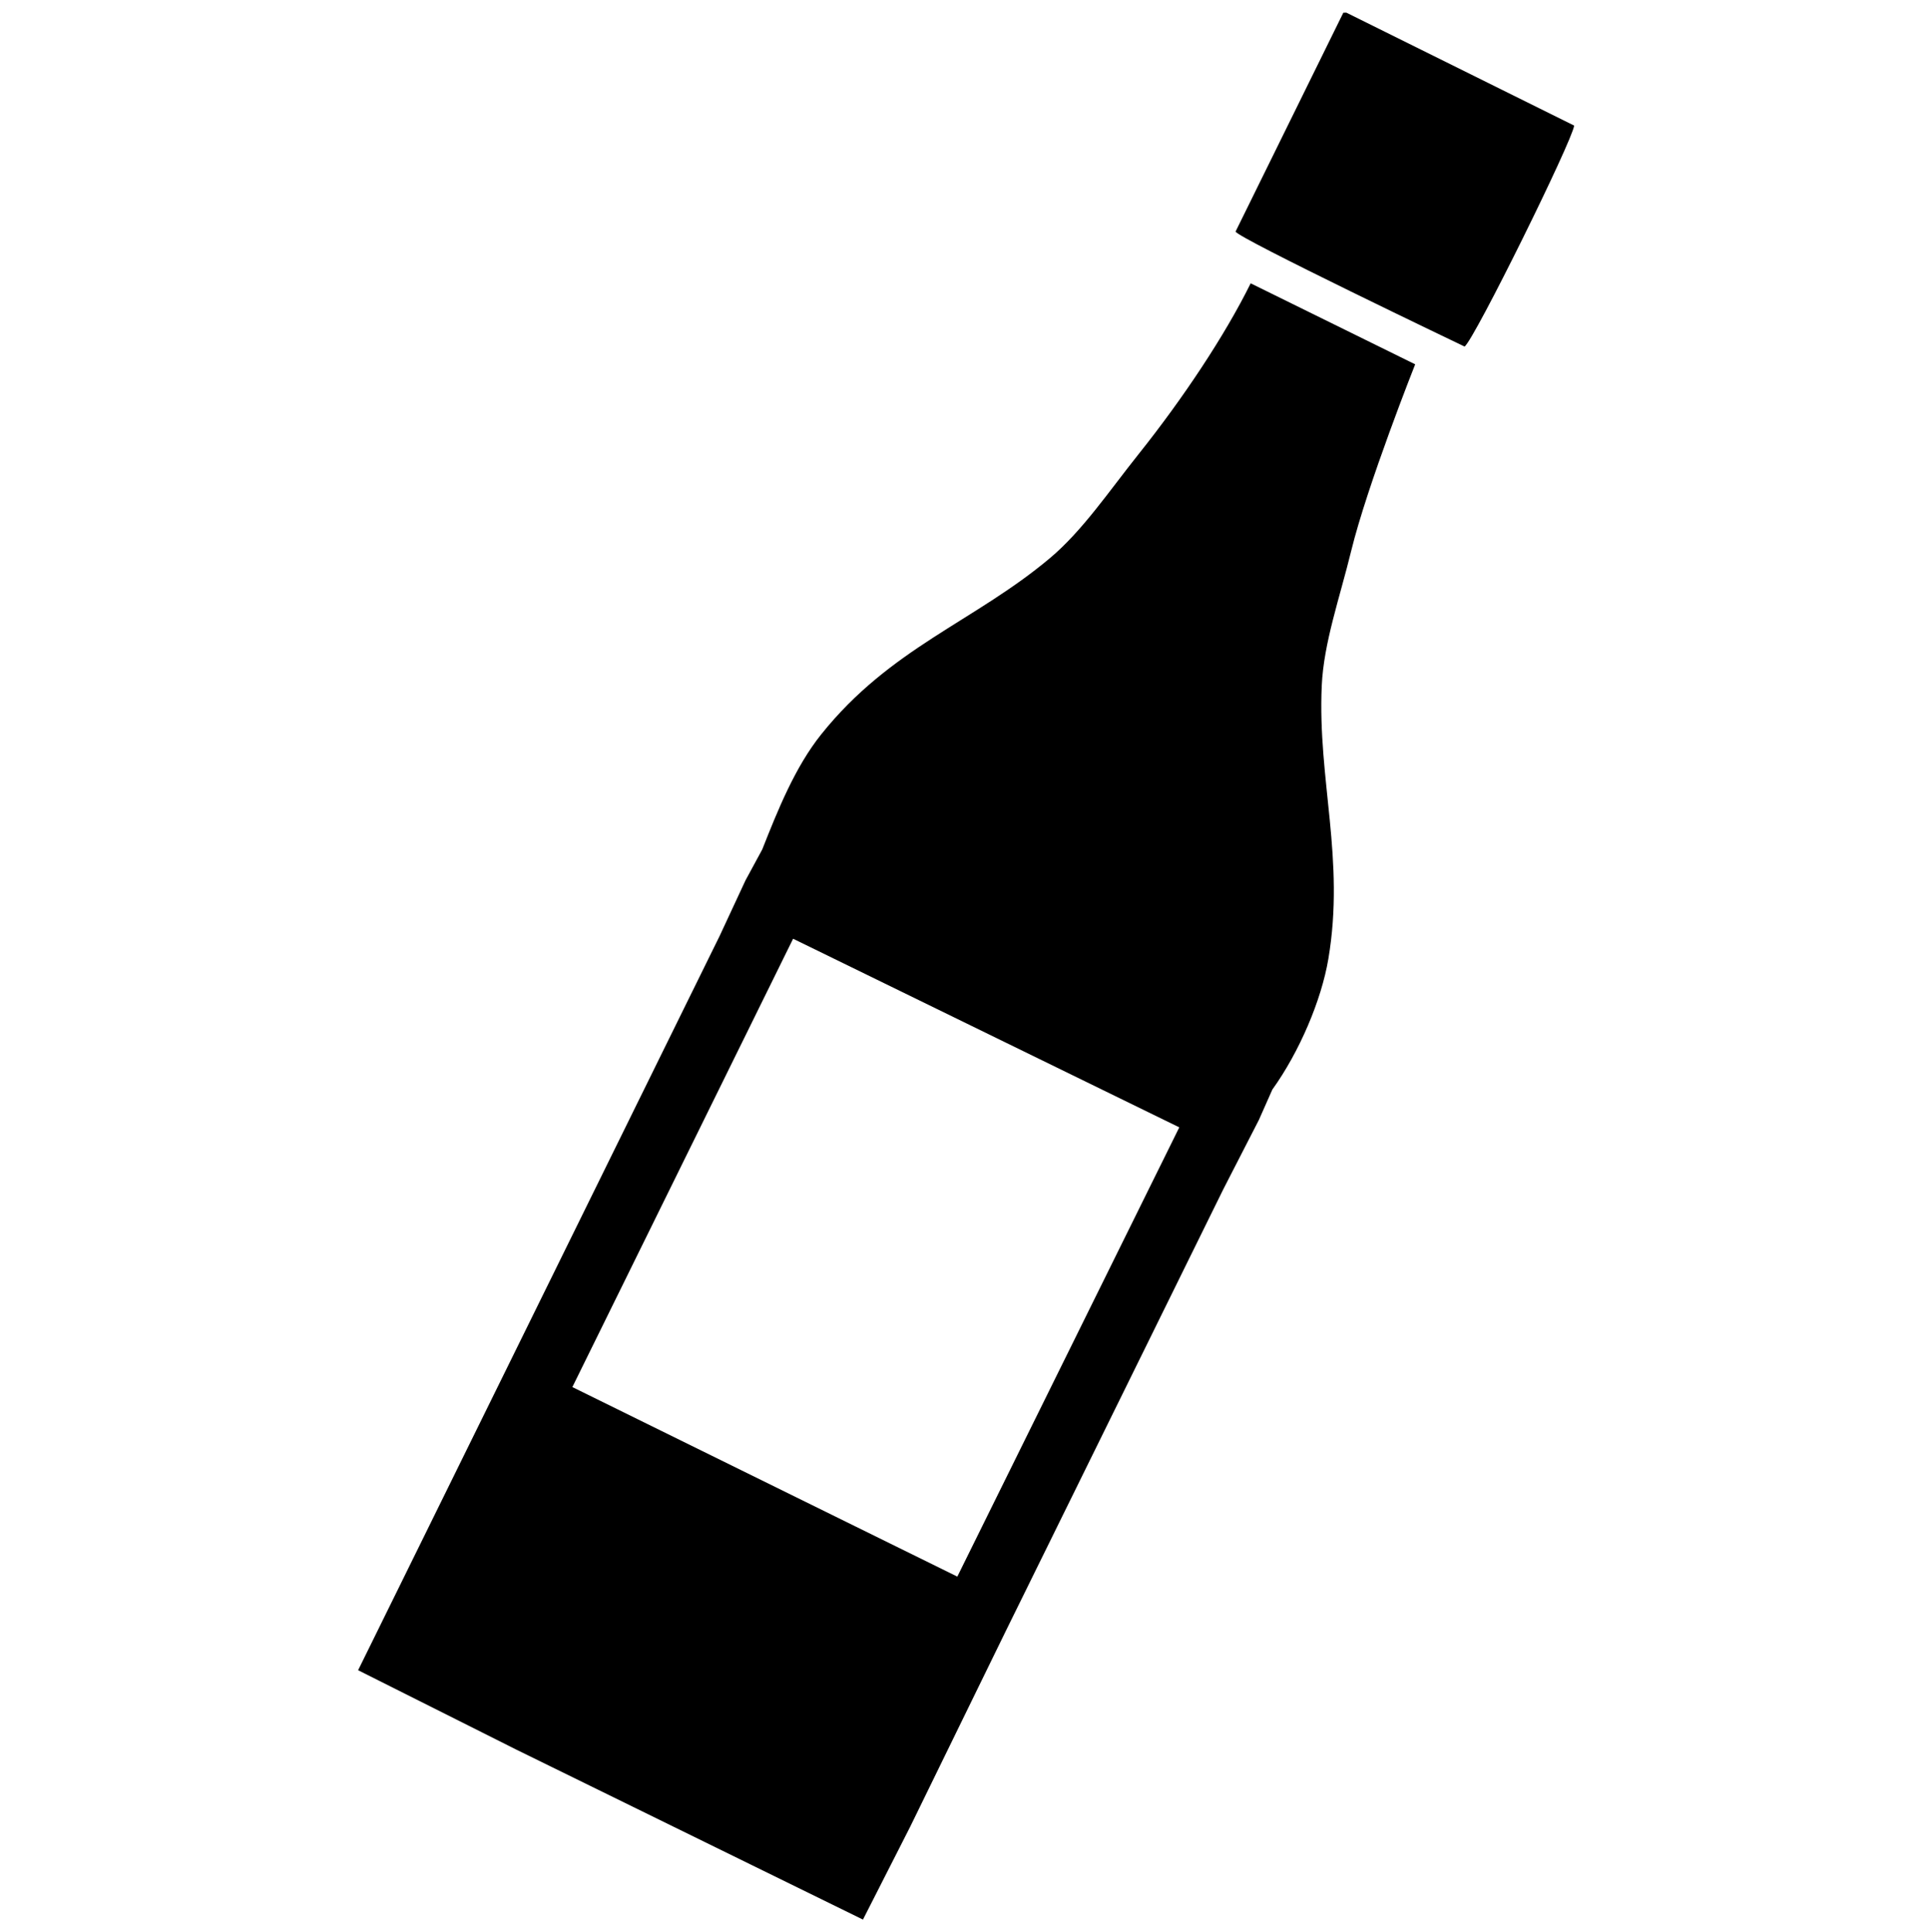 <svg xmlns="http://www.w3.org/2000/svg" viewBox="0 0 2994.91 3000">
  <defs>
    <style>
      .a {
        fill-rule: evenodd;
      }
    </style>
  </defs>
  <title>169icon 1</title>
  <path class="a" d="M2090.36,19.66,2444,195c-2.81,23.57-154.63,331.52-170.09,343.09,0,0-353.84-169.18-355.58-178.57l167.29-339.8C2087.23,19.69,2088.79,19.67,2090.36,19.66ZM1941.75,439.9l255.42,125.76s-74.35,187.22-99.42,290c-17.69,72.41-42.64,142.45-45.64,209.21-6.53,145.92,36.39,269.39,10.26,424-10.89,64.44-45,144.43-87,202.9l-20.85,47.06-55.13,107.43-337.9,686.31q-74.18,151.86-148.38,303.75l-73.3,144.12L802,2716.73,556,2593.25c160.45-325.51,322.35-654.73,483.21-981.44l77.91-158.24,40.31-86.64,26-48c24.49-61.9,51-127.9,91.4-178.5,107.47-134.5,237.43-175,354.83-273.48,50.94-42.74,91.93-104,138.49-162.35C1836.41,619,1901.57,521.22,1941.75,439.9ZM1231.36,1457.52,888.63,2153.63l597.69,294.27q172.28-348.74,344.6-697.53Z"/>
</svg>
